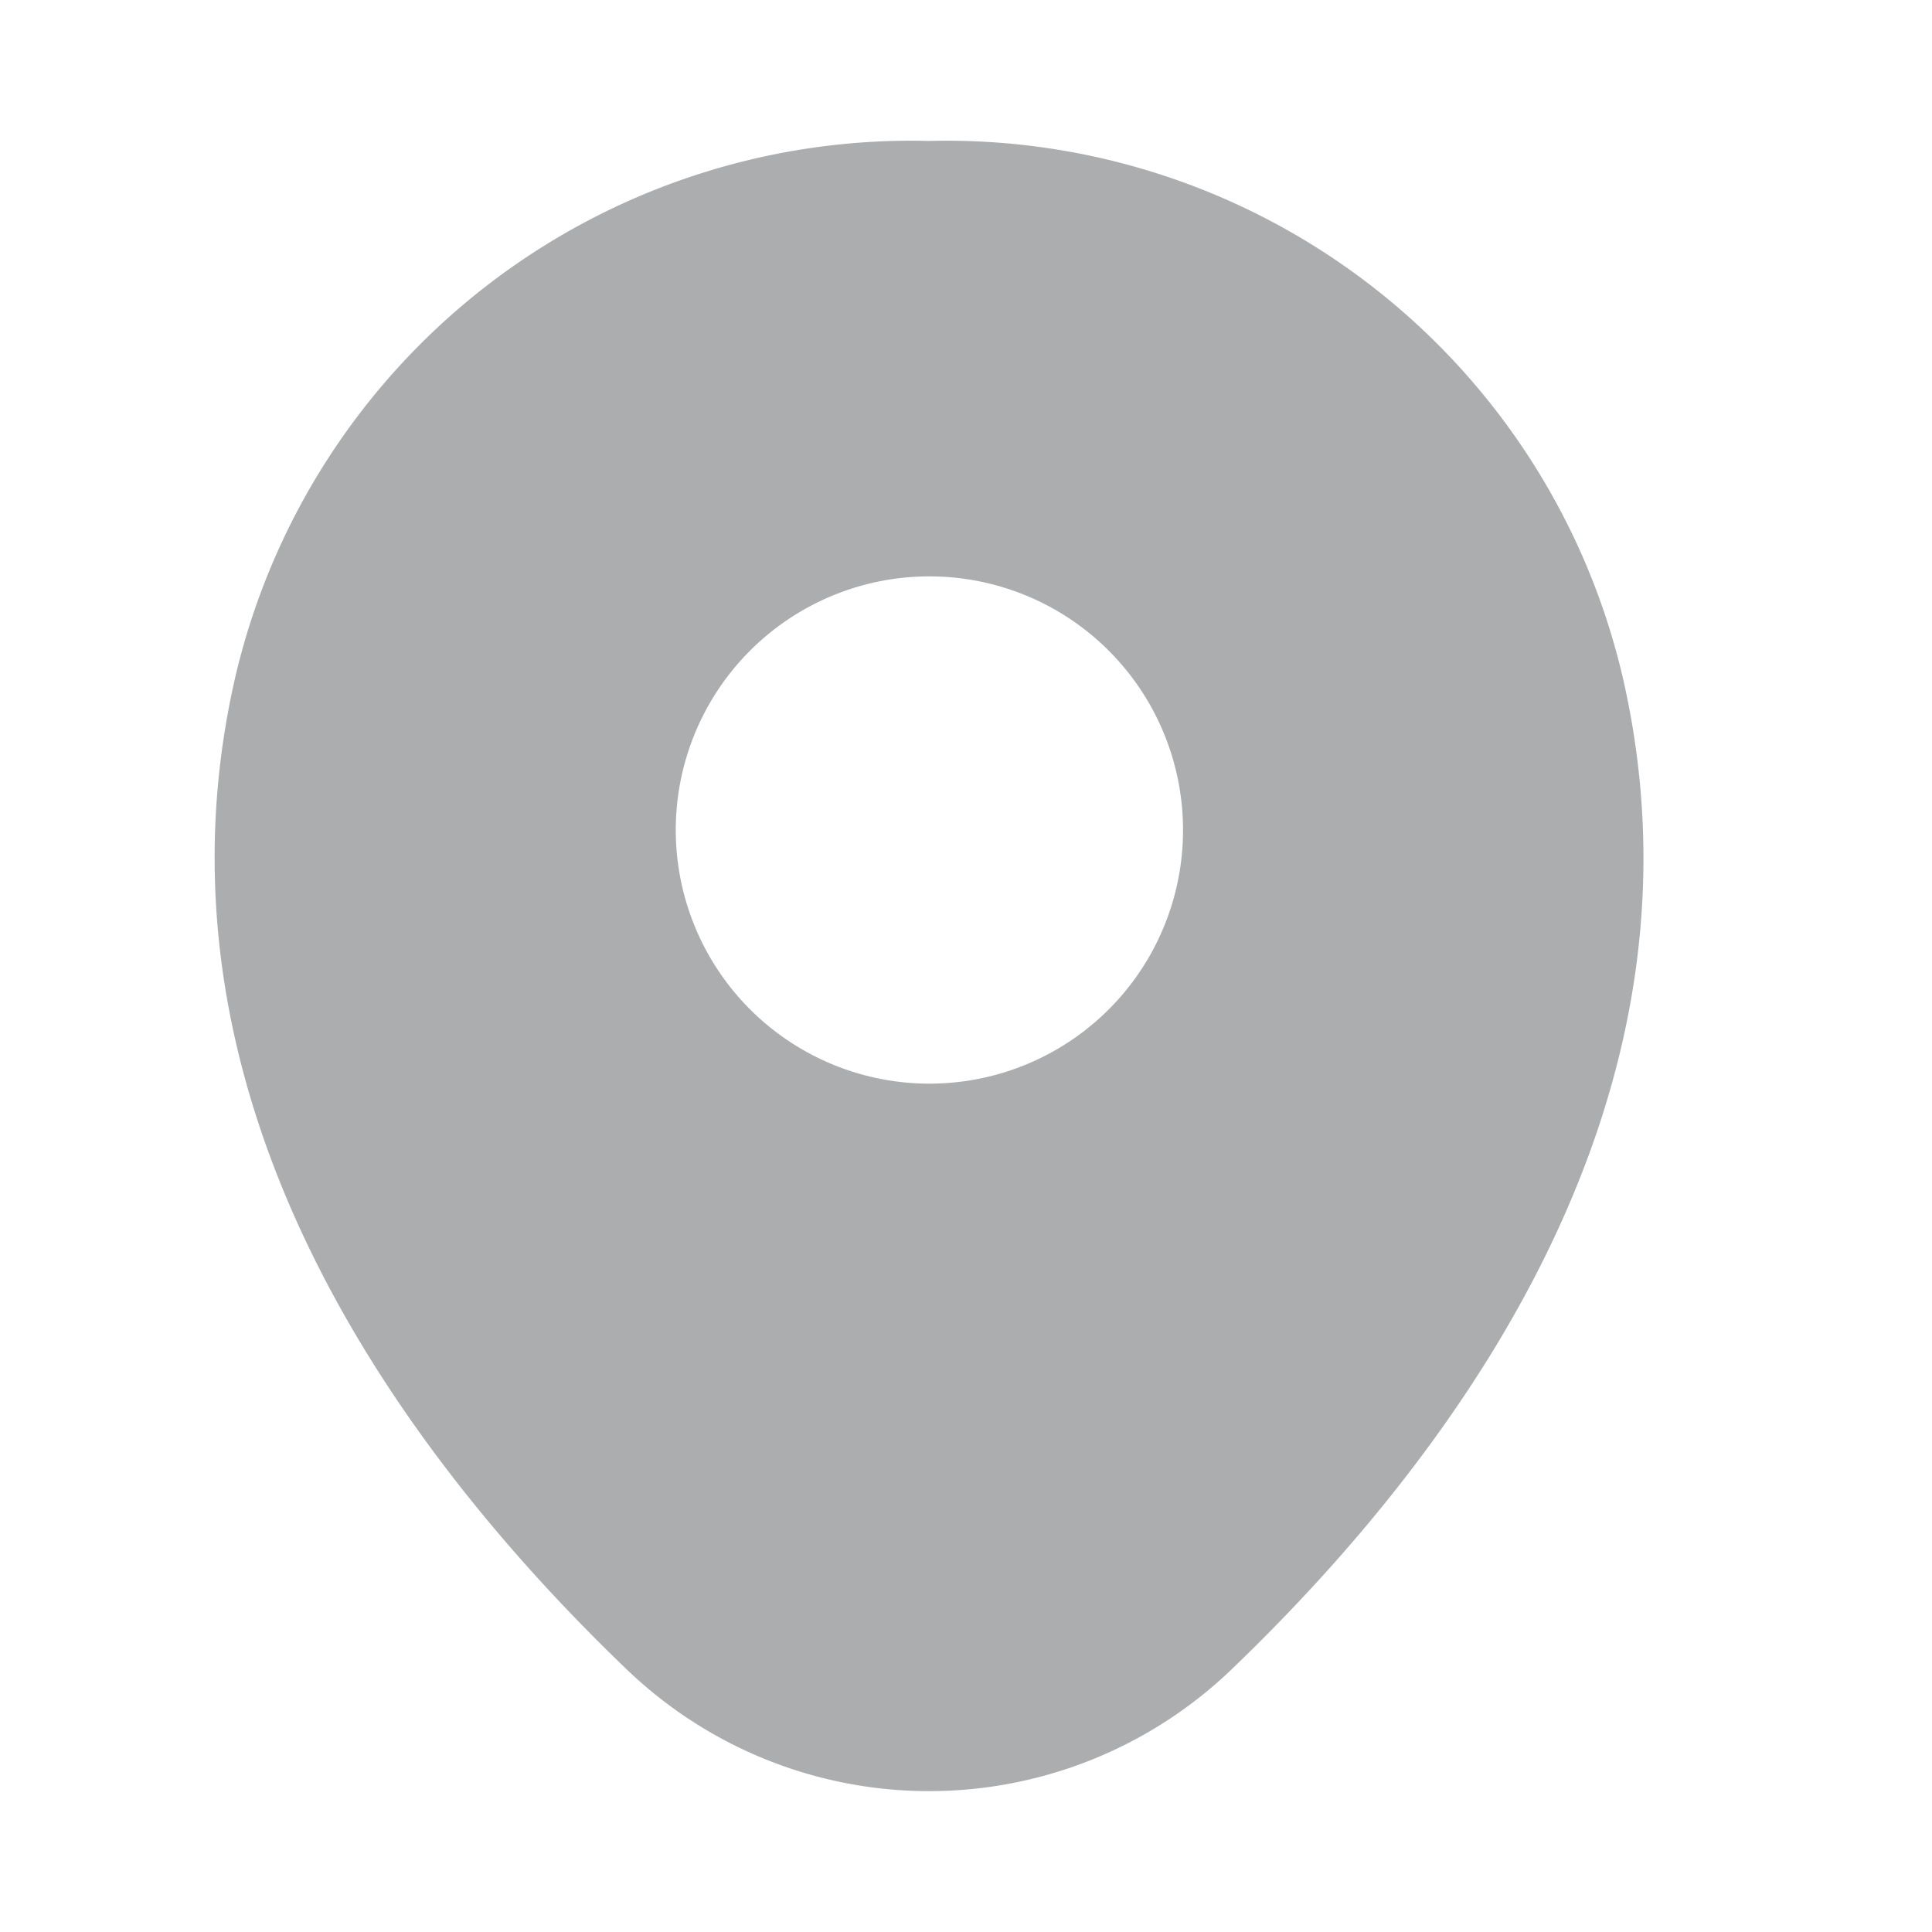 <svg xmlns="http://www.w3.org/2000/svg" width="18" height="18" viewBox="0 0 18 18">
  <g id="vuesax_bold_location" data-name="vuesax/bold/location" transform="translate(-428 -188)" opacity="0.39">
    <path id="Vector" d="M13.125,5.025A6.469,6.469,0,0,0,6.66,0H6.652A6.468,6.468,0,0,0,.187,5.017c-.877,3.87,1.493,7.147,3.638,9.21a4.067,4.067,0,0,0,5.663,0C11.632,12.165,14,8.895,13.125,5.025ZM6.66,8.783A2.363,2.363,0,1,1,9.022,6.42,2.362,2.362,0,0,1,6.66,8.783Z" transform="translate(430 189.313)" fill="#292d32"/>
    <path id="Vector-2" data-name="Vector" d="M0,0H18V18H0Z" transform="translate(428 188)" fill="none" opacity="0"/>
    <path id="Vector-3" data-name="Vector" d="M0,0H18V18H0Z" transform="translate(446 206) rotate(180)" fill="none" opacity="0"/>
  </g>
</svg>
